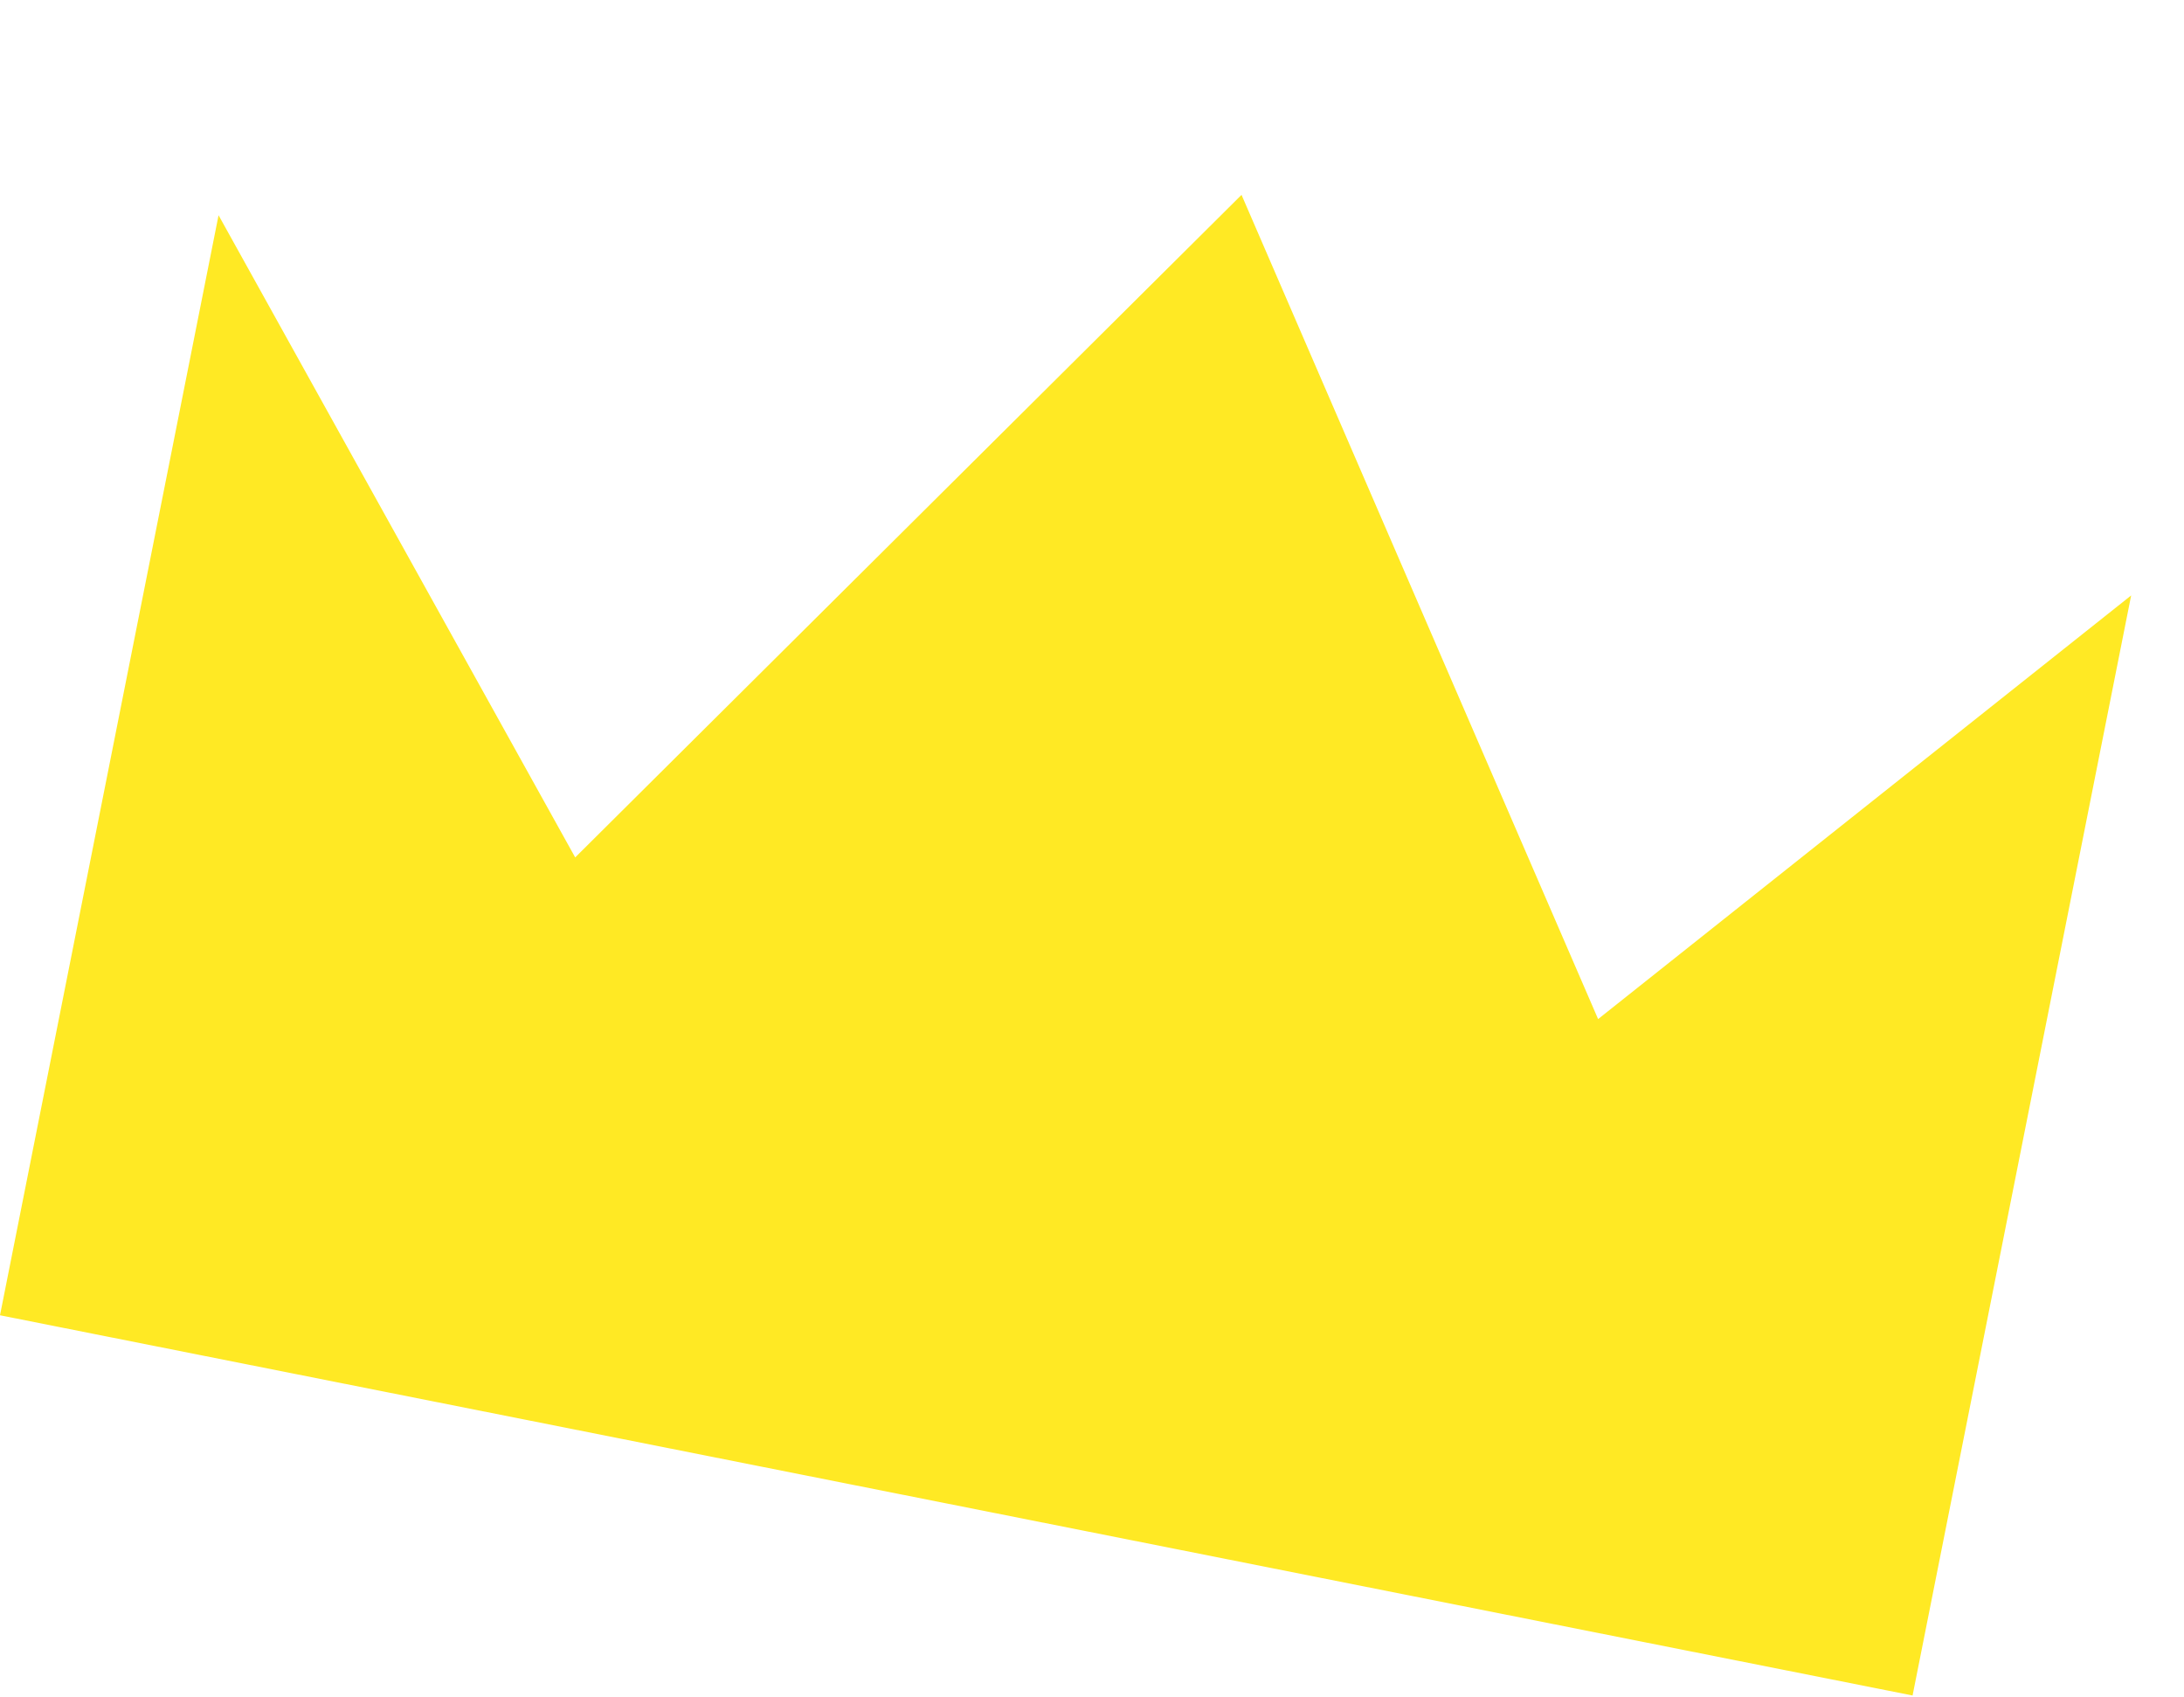 <svg width="112" height="87" viewBox="0 0 112 87" fill="none" xmlns="http://www.w3.org/2000/svg">
<path fill-rule="evenodd" clip-rule="evenodd" d="M29.497 43.958L63.668 9.99L81.954 52.246L109.29 30.527L102.955 62.404L98.081 86.924L96.855 86.681L96.855 86.681L4.904 68.406L4.904 68.406L-0 67.431L4.873 42.911L4.873 42.911L11.208 11.034L29.497 43.958Z" fill="#FFE924"/>
</svg>
